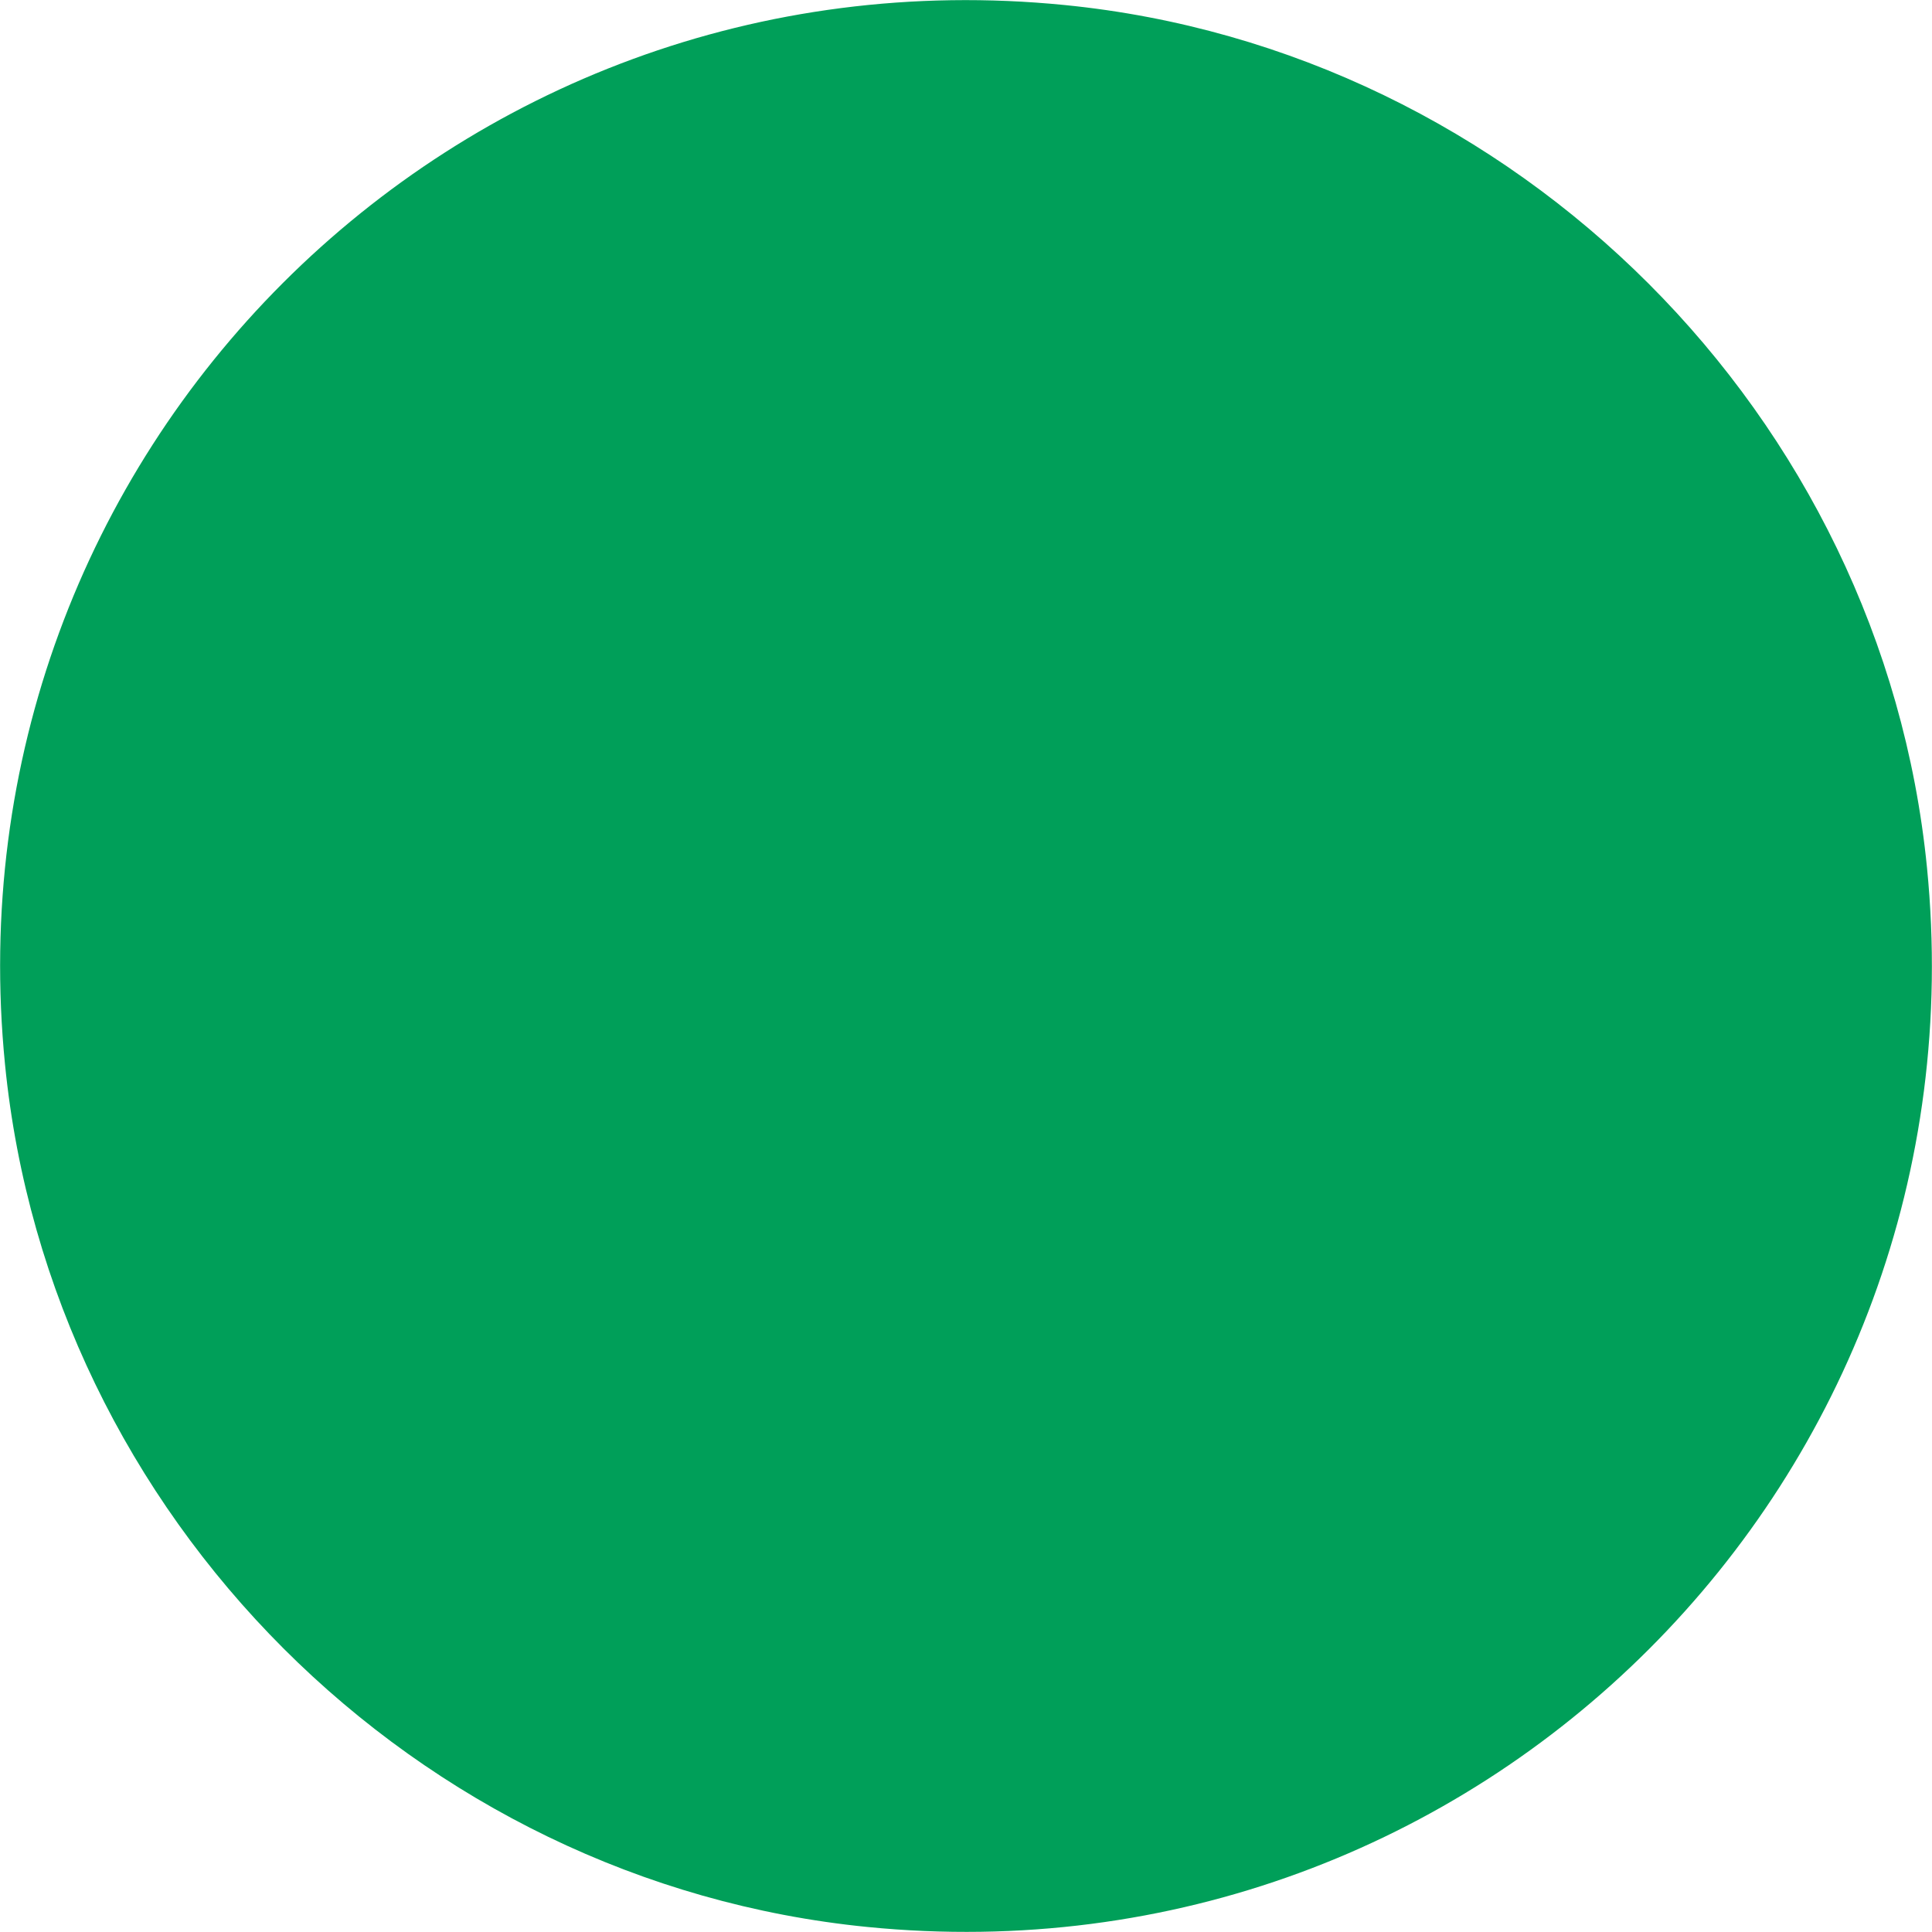 <svg enable-background="new 0 0 500 500" viewBox="0 0 500 500" xmlns="http://www.w3.org/2000/svg" xmlns:xlink="http://www.w3.org/1999/xlink"><clipPath id="a"><path d="m0 0h500v500h-500z"/></clipPath><path clip-path="url(#a)" d="m498.7 224.5c15.7 158.1-116.1 289.9-274.2 274.2-117-11.6-211.6-106.2-223.2-223.2-15.7-158.1 116.1-289.9 274.2-274.2 117 11.6 211.6 106.2 223.2 223.2z" fill="#009f59"/></svg>
